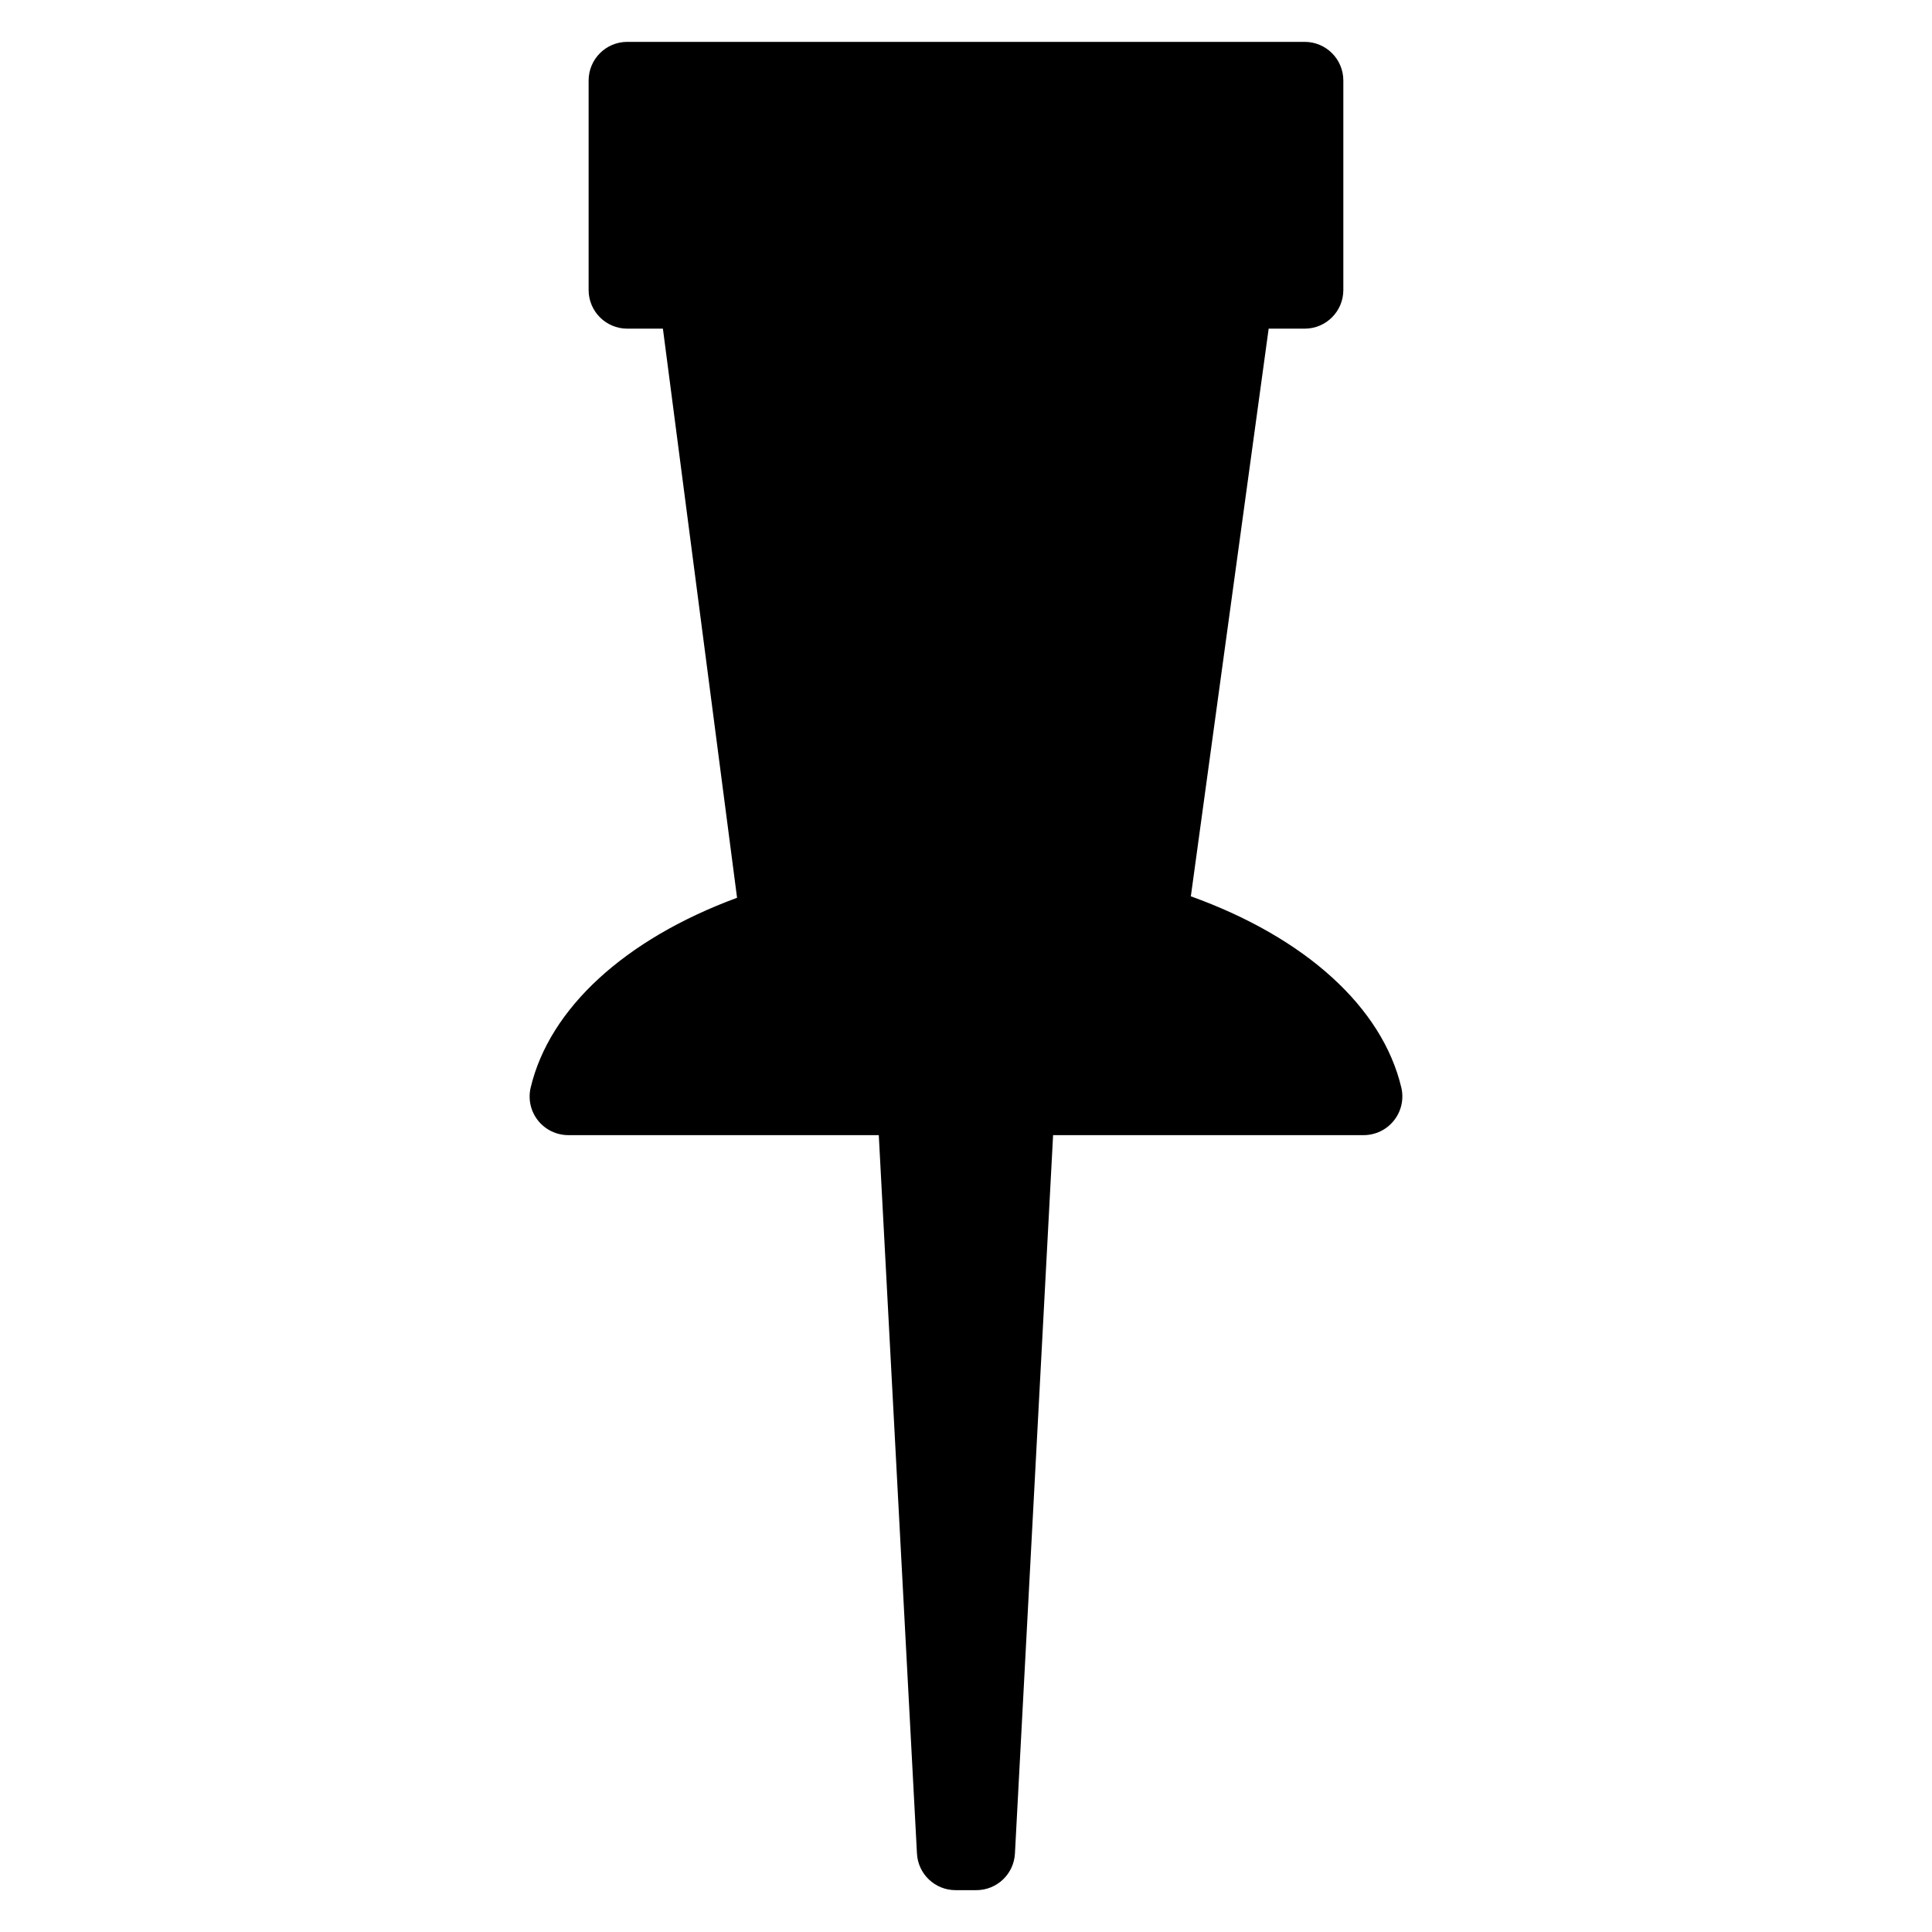 <?xml version="1.0" encoding="utf-8"?>
<!-- Generator: Adobe Illustrator 16.0.0, SVG Export Plug-In . SVG Version: 6.00 Build 0)  -->
<!DOCTYPE svg PUBLIC "-//W3C//DTD SVG 1.1//EN" "http://www.w3.org/Graphics/SVG/1.1/DTD/svg11.dtd">
<svg version="1.1" id="Layer_4" xmlns="http://www.w3.org/2000/svg" xmlns:xlink="http://www.w3.org/1999/xlink" x="0px" y="0px"
	 width="100px" height="100px" viewBox="0 0 100 100" enable-background="new 0 0 100 100" xml:space="preserve">
<path d="M72.532,56.293c-0.984-4.154-4.955-7.763-10.894-9.9l4.028-29.382h1.865c1.104,0,2-0.896,2-2V4.167c0-1.104-0.896-2-2-2
	H32.467c-1.104,0-2,0.896-2,2v10.844c0,1.104,0.896,2,2,2h1.845l3.838,29.457l0,0.001c-5.814,2.145-9.707,5.726-10.682,9.822
	c-0.142,0.596-0.003,1.223,0.376,1.703c0.379,0.479,0.958,0.76,1.569,0.76h16.073l1.976,37.186c0.056,1.062,0.934,1.894,1.997,1.894
	h1.077c1.063,0,1.941-0.832,1.997-1.894l1.975-37.186h16.075c0.611,0,1.189-0.279,1.569-0.76
	C72.534,57.515,72.672,56.888,72.532,56.293z"/>
</svg>

